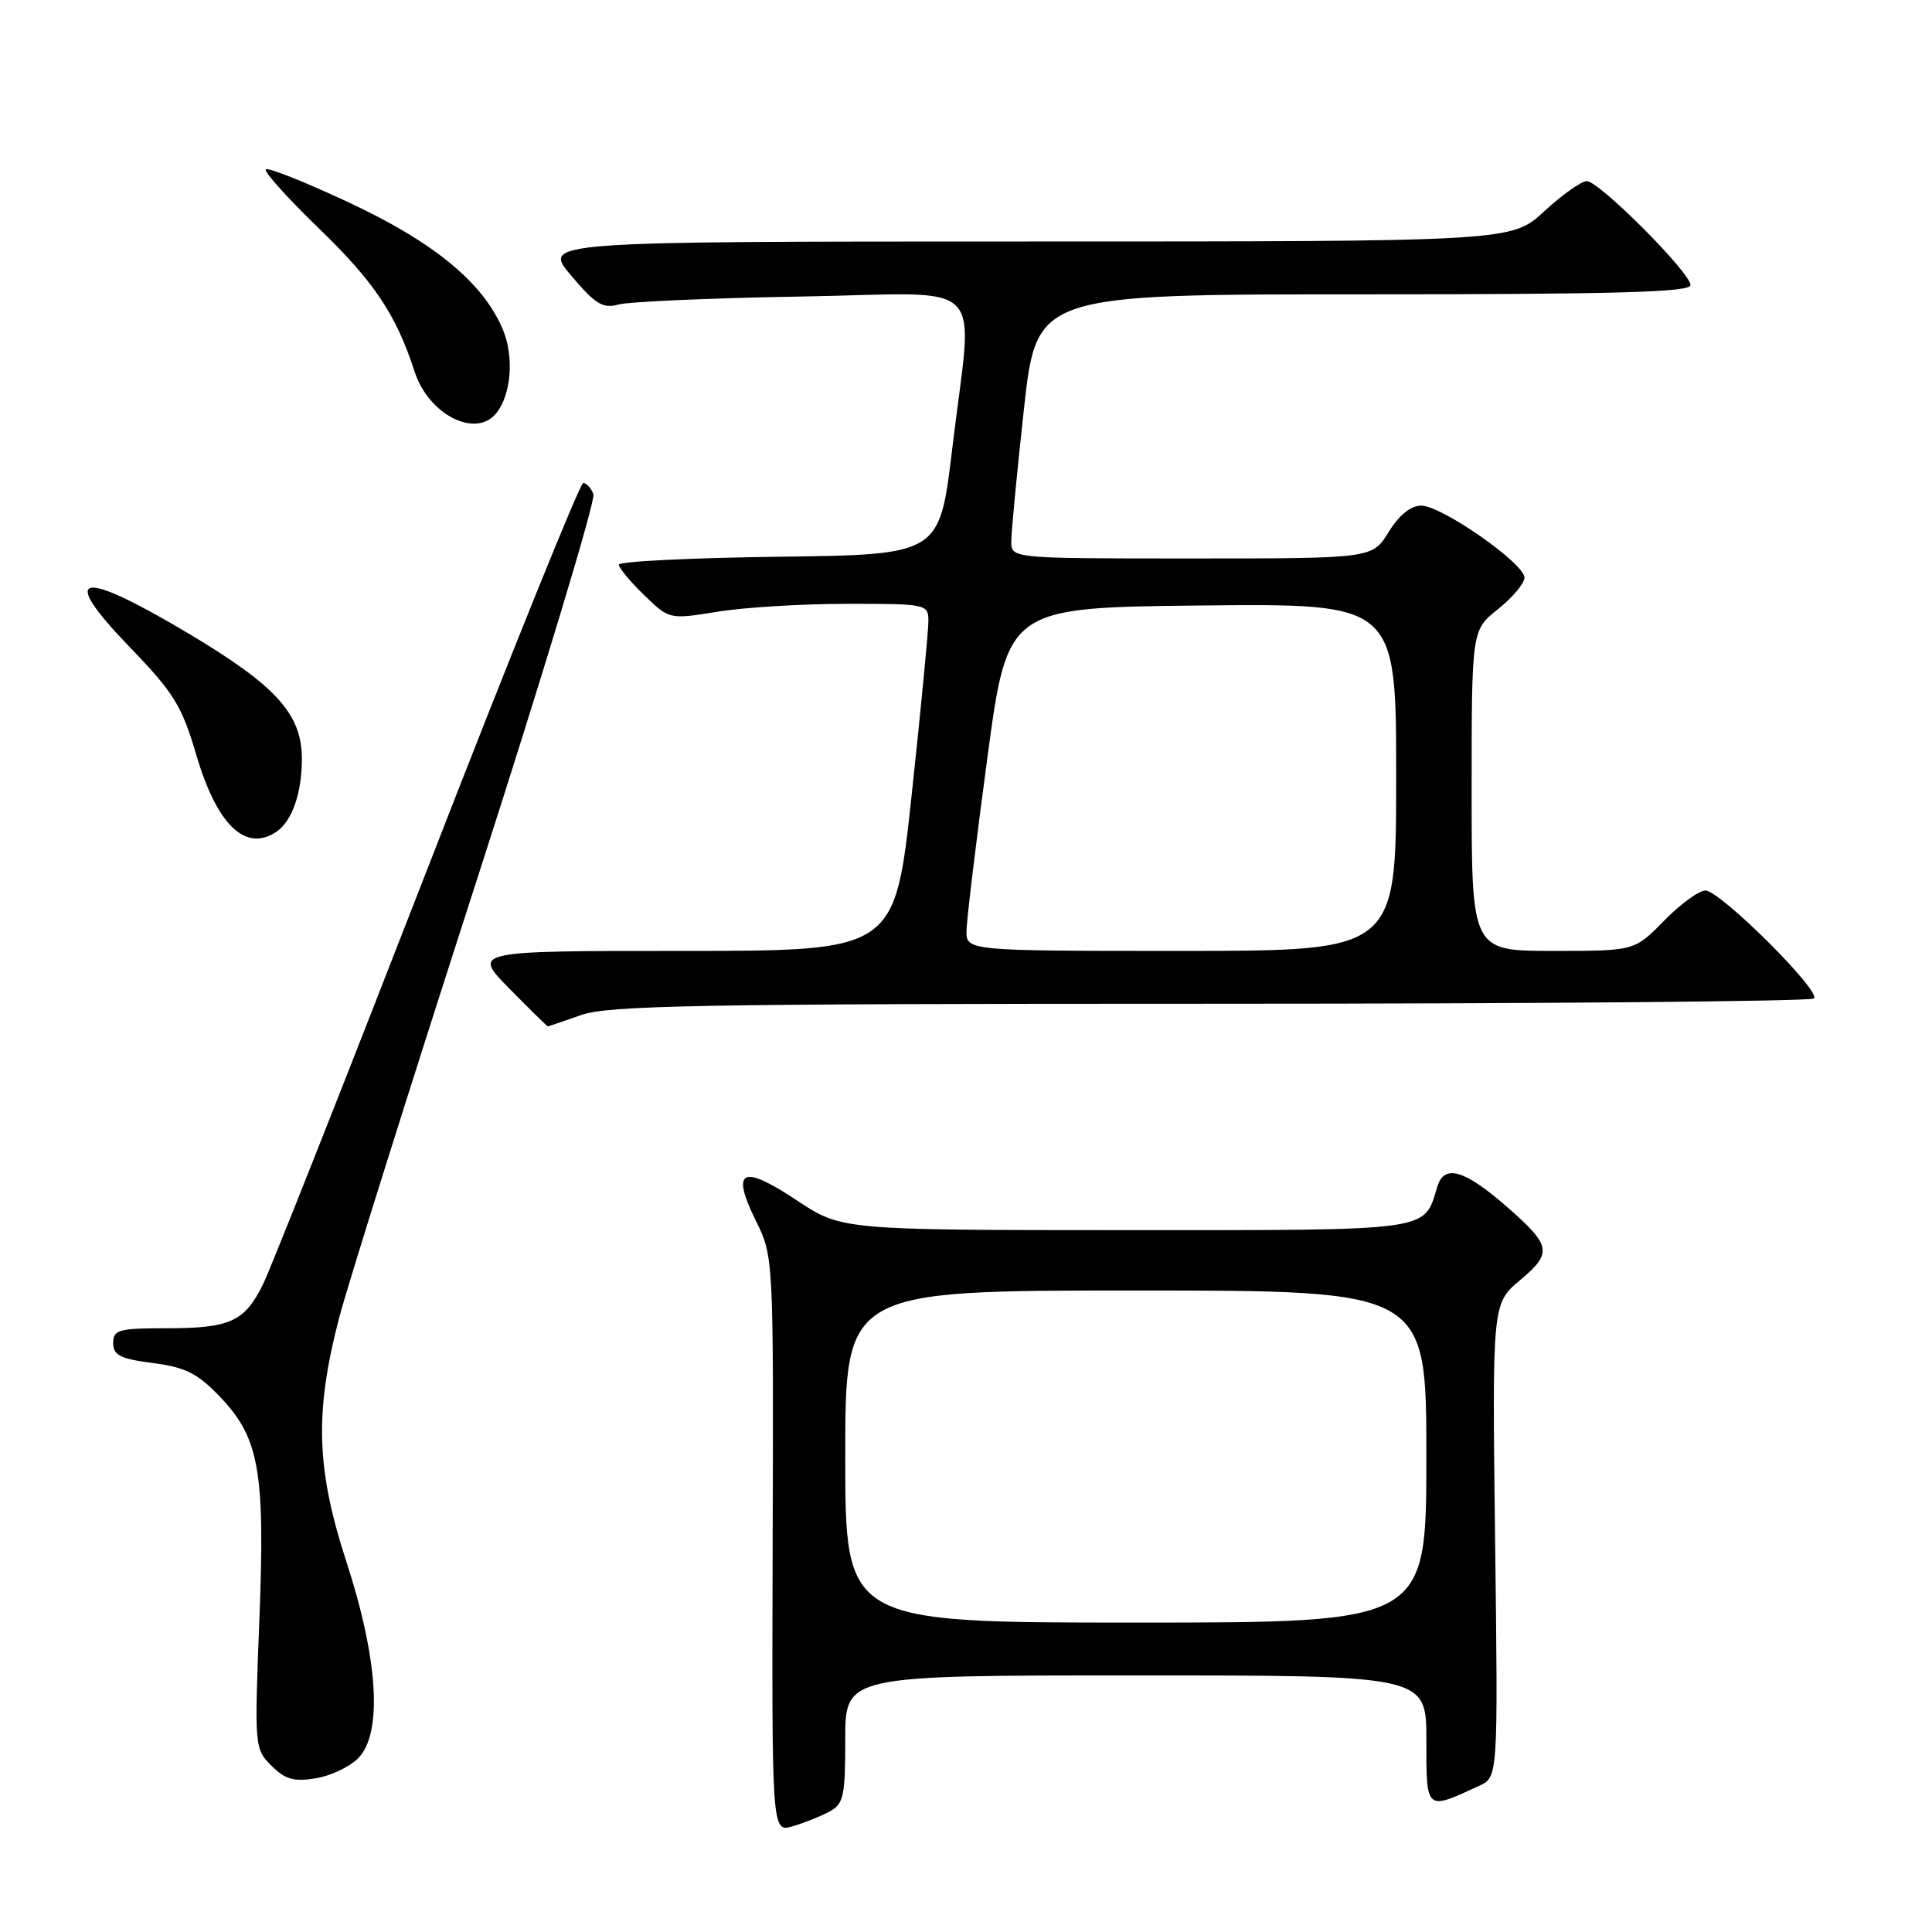 <?xml version="1.0" encoding="UTF-8" standalone="no"?>
<!DOCTYPE svg PUBLIC "-//W3C//DTD SVG 1.1//EN" "http://www.w3.org/Graphics/SVG/1.1/DTD/svg11.dtd" >
<svg xmlns="http://www.w3.org/2000/svg" xmlns:xlink="http://www.w3.org/1999/xlink" version="1.1" viewBox="0 0 256 256">
 <g >
 <path fill="currentColor"
d=" M 109.86 240.07 C 111.79 239.04 112.00 238.09 112.00 230.46 C 112.00 222.00 112.00 222.00 150.50 222.00 C 189.00 222.00 189.00 222.00 189.00 230.57 C 189.00 240.03 188.88 239.92 196.00 236.63 C 198.50 235.47 198.50 235.47 198.11 204.10 C 197.72 172.73 197.72 172.73 201.43 169.62 C 205.74 165.99 205.57 165.07 199.64 159.88 C 194.05 155.00 191.38 154.22 190.46 157.21 C 188.63 163.22 190.17 163.00 149.10 163.00 C 111.50 162.99 111.50 162.99 105.53 159.02 C 98.33 154.24 96.83 154.98 100.12 161.68 C 102.50 166.50 102.50 166.50 102.38 204.64 C 102.27 242.78 102.27 242.78 105.00 242.00 C 106.49 241.57 108.68 240.70 109.86 240.07 Z  M 47.44 233.00 C 50.71 229.72 50.14 219.98 45.92 207.00 C 41.90 194.67 41.67 187.20 44.91 174.72 C 46.02 170.44 54.19 144.44 63.07 116.95 C 71.94 89.45 78.94 66.29 78.63 65.48 C 78.32 64.67 77.71 64.00 77.28 64.00 C 76.85 64.00 67.54 87.06 56.59 115.25 C 45.63 143.44 35.85 168.17 34.83 170.22 C 32.40 175.13 30.48 176.00 22.07 176.00 C 15.71 176.00 15.00 176.20 15.00 177.97 C 15.00 179.58 15.93 180.05 20.25 180.61 C 24.55 181.16 26.15 181.96 29.10 185.03 C 34.37 190.51 35.15 194.88 34.36 214.84 C 33.71 231.45 33.73 231.73 35.96 233.96 C 37.77 235.77 38.94 236.11 41.80 235.64 C 43.77 235.33 46.31 234.13 47.44 233.00 Z  M 77.00 134.50 C 80.64 133.22 92.61 133.00 160.46 133.00 C 204.02 133.00 239.98 132.69 240.36 132.30 C 241.33 131.34 227.92 118.00 225.98 118.00 C 225.11 118.00 222.65 119.80 220.50 122.00 C 216.59 126.00 216.59 126.00 205.80 126.00 C 195.00 126.00 195.00 126.00 195.00 104.75 C 195.00 83.50 195.00 83.50 198.50 80.71 C 200.43 79.17 202.00 77.29 202.00 76.54 C 202.00 74.66 191.03 67.00 188.33 67.00 C 186.93 67.00 185.40 68.24 184.00 70.50 C 181.84 74.00 181.84 74.00 157.92 74.00 C 134.00 74.00 134.00 74.00 134.00 71.75 C 134.00 70.51 134.75 62.64 135.67 54.25 C 137.35 39.00 137.35 39.00 180.67 39.00 C 214.16 39.00 224.00 38.72 224.00 37.78 C 224.00 36.13 211.90 24.00 210.26 24.00 C 209.54 24.00 207.00 25.80 204.62 28.00 C 200.28 32.00 200.28 32.00 136.07 32.00 C 71.86 32.00 71.86 32.00 75.68 36.51 C 78.91 40.34 79.88 40.92 82.00 40.34 C 83.38 39.97 94.29 39.49 106.25 39.29 C 131.47 38.87 128.93 36.29 126.17 59.50 C 124.50 73.50 124.50 73.50 103.25 73.77 C 91.56 73.92 82.00 74.39 82.00 74.82 C 82.00 75.25 83.51 77.07 85.35 78.85 C 88.69 82.09 88.69 82.09 95.10 81.05 C 98.62 80.48 106.34 80.01 112.25 80.01 C 122.73 80.00 123.00 80.06 123.02 82.25 C 123.03 83.49 122.04 93.84 120.81 105.25 C 118.58 126.00 118.58 126.00 90.58 126.00 C 62.58 126.00 62.58 126.00 67.50 131.00 C 70.21 133.75 72.50 136.00 72.59 136.00 C 72.68 136.00 74.66 135.32 77.00 134.50 Z  M 36.60 110.23 C 38.69 108.84 40.00 105.11 40.00 100.55 C 40.00 94.63 36.61 90.88 25.03 83.97 C 10.36 75.24 7.66 75.88 17.25 85.81 C 23.05 91.82 24.09 93.51 26.02 100.06 C 28.74 109.31 32.53 112.95 36.60 110.23 Z  M 65.76 54.75 C 67.74 52.30 68.14 47.27 66.64 43.69 C 64.06 37.50 57.56 32.13 46.25 26.84 C 40.47 24.13 35.51 22.16 35.22 22.44 C 34.94 22.73 38.09 26.24 42.22 30.23 C 49.59 37.35 52.50 41.71 54.94 49.25 C 56.79 54.95 63.04 58.13 65.76 54.75 Z  M 112.00 193.00 C 112.00 171.00 112.00 171.00 150.50 171.00 C 189.00 171.00 189.00 171.00 189.00 193.00 C 189.00 215.00 189.00 215.00 150.50 215.00 C 112.00 215.00 112.00 215.00 112.00 193.00 Z  M 128.07 123.25 C 128.11 121.74 129.34 111.50 130.82 100.50 C 133.50 80.50 133.50 80.50 159.25 80.23 C 185.00 79.97 185.00 79.97 185.00 102.98 C 185.00 126.00 185.00 126.00 156.50 126.00 C 128.00 126.00 128.00 126.00 128.07 123.25 Z "/>
</g>
</svg>